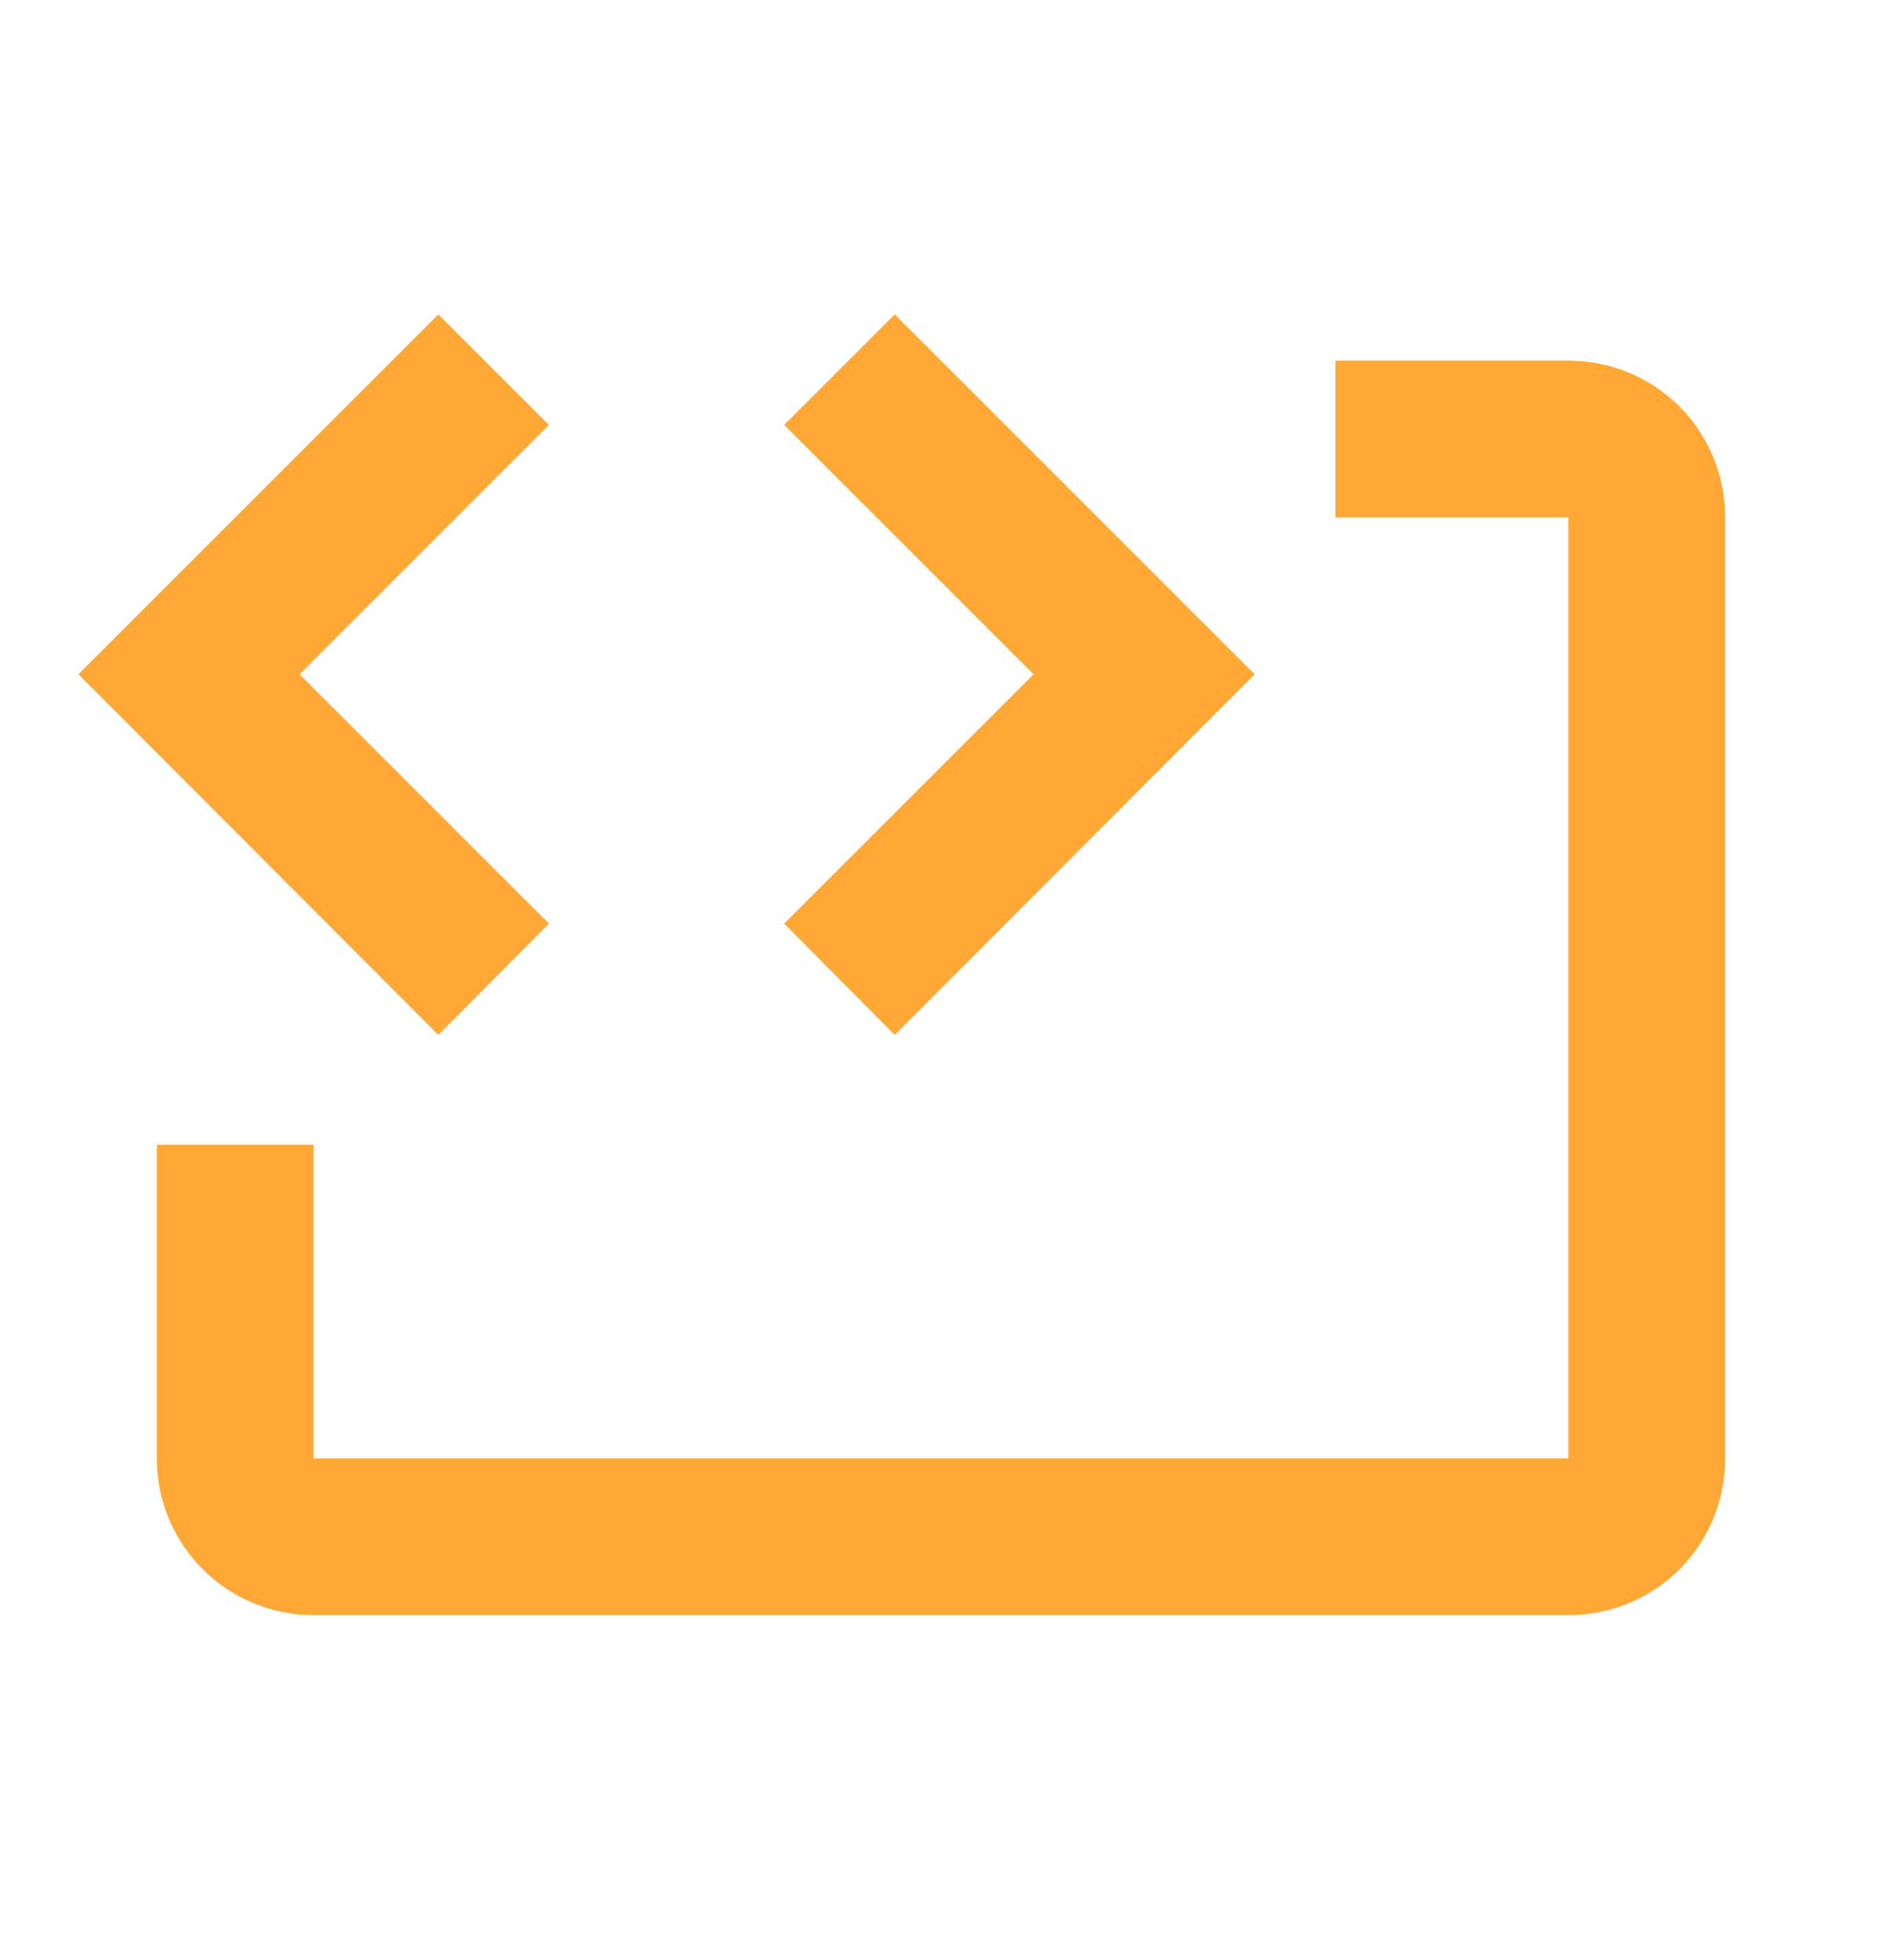 <svg width="24" height="25" viewBox="0 0 24 25" fill="none" xmlns="http://www.w3.org/2000/svg">
<path d="M5.59 4.01L7 5.42L3.82 8.6L7 11.78L5.59 13.2L1 8.6L5.59 4.01ZM11.41 4.01L16 8.6L11.41 13.2L10 11.78L13.18 8.6L10 5.42L11.41 4.01ZM22 6.6V18.6C22 19.71 21.11 20.6 20 20.6H4C2.9 20.6 2 19.71 2 18.6V14.6H4V18.6H20V6.6H17.03V4.6H20C21.11 4.6 22 5.49 22 6.6Z" fill="#FFA836"/>
</svg>
